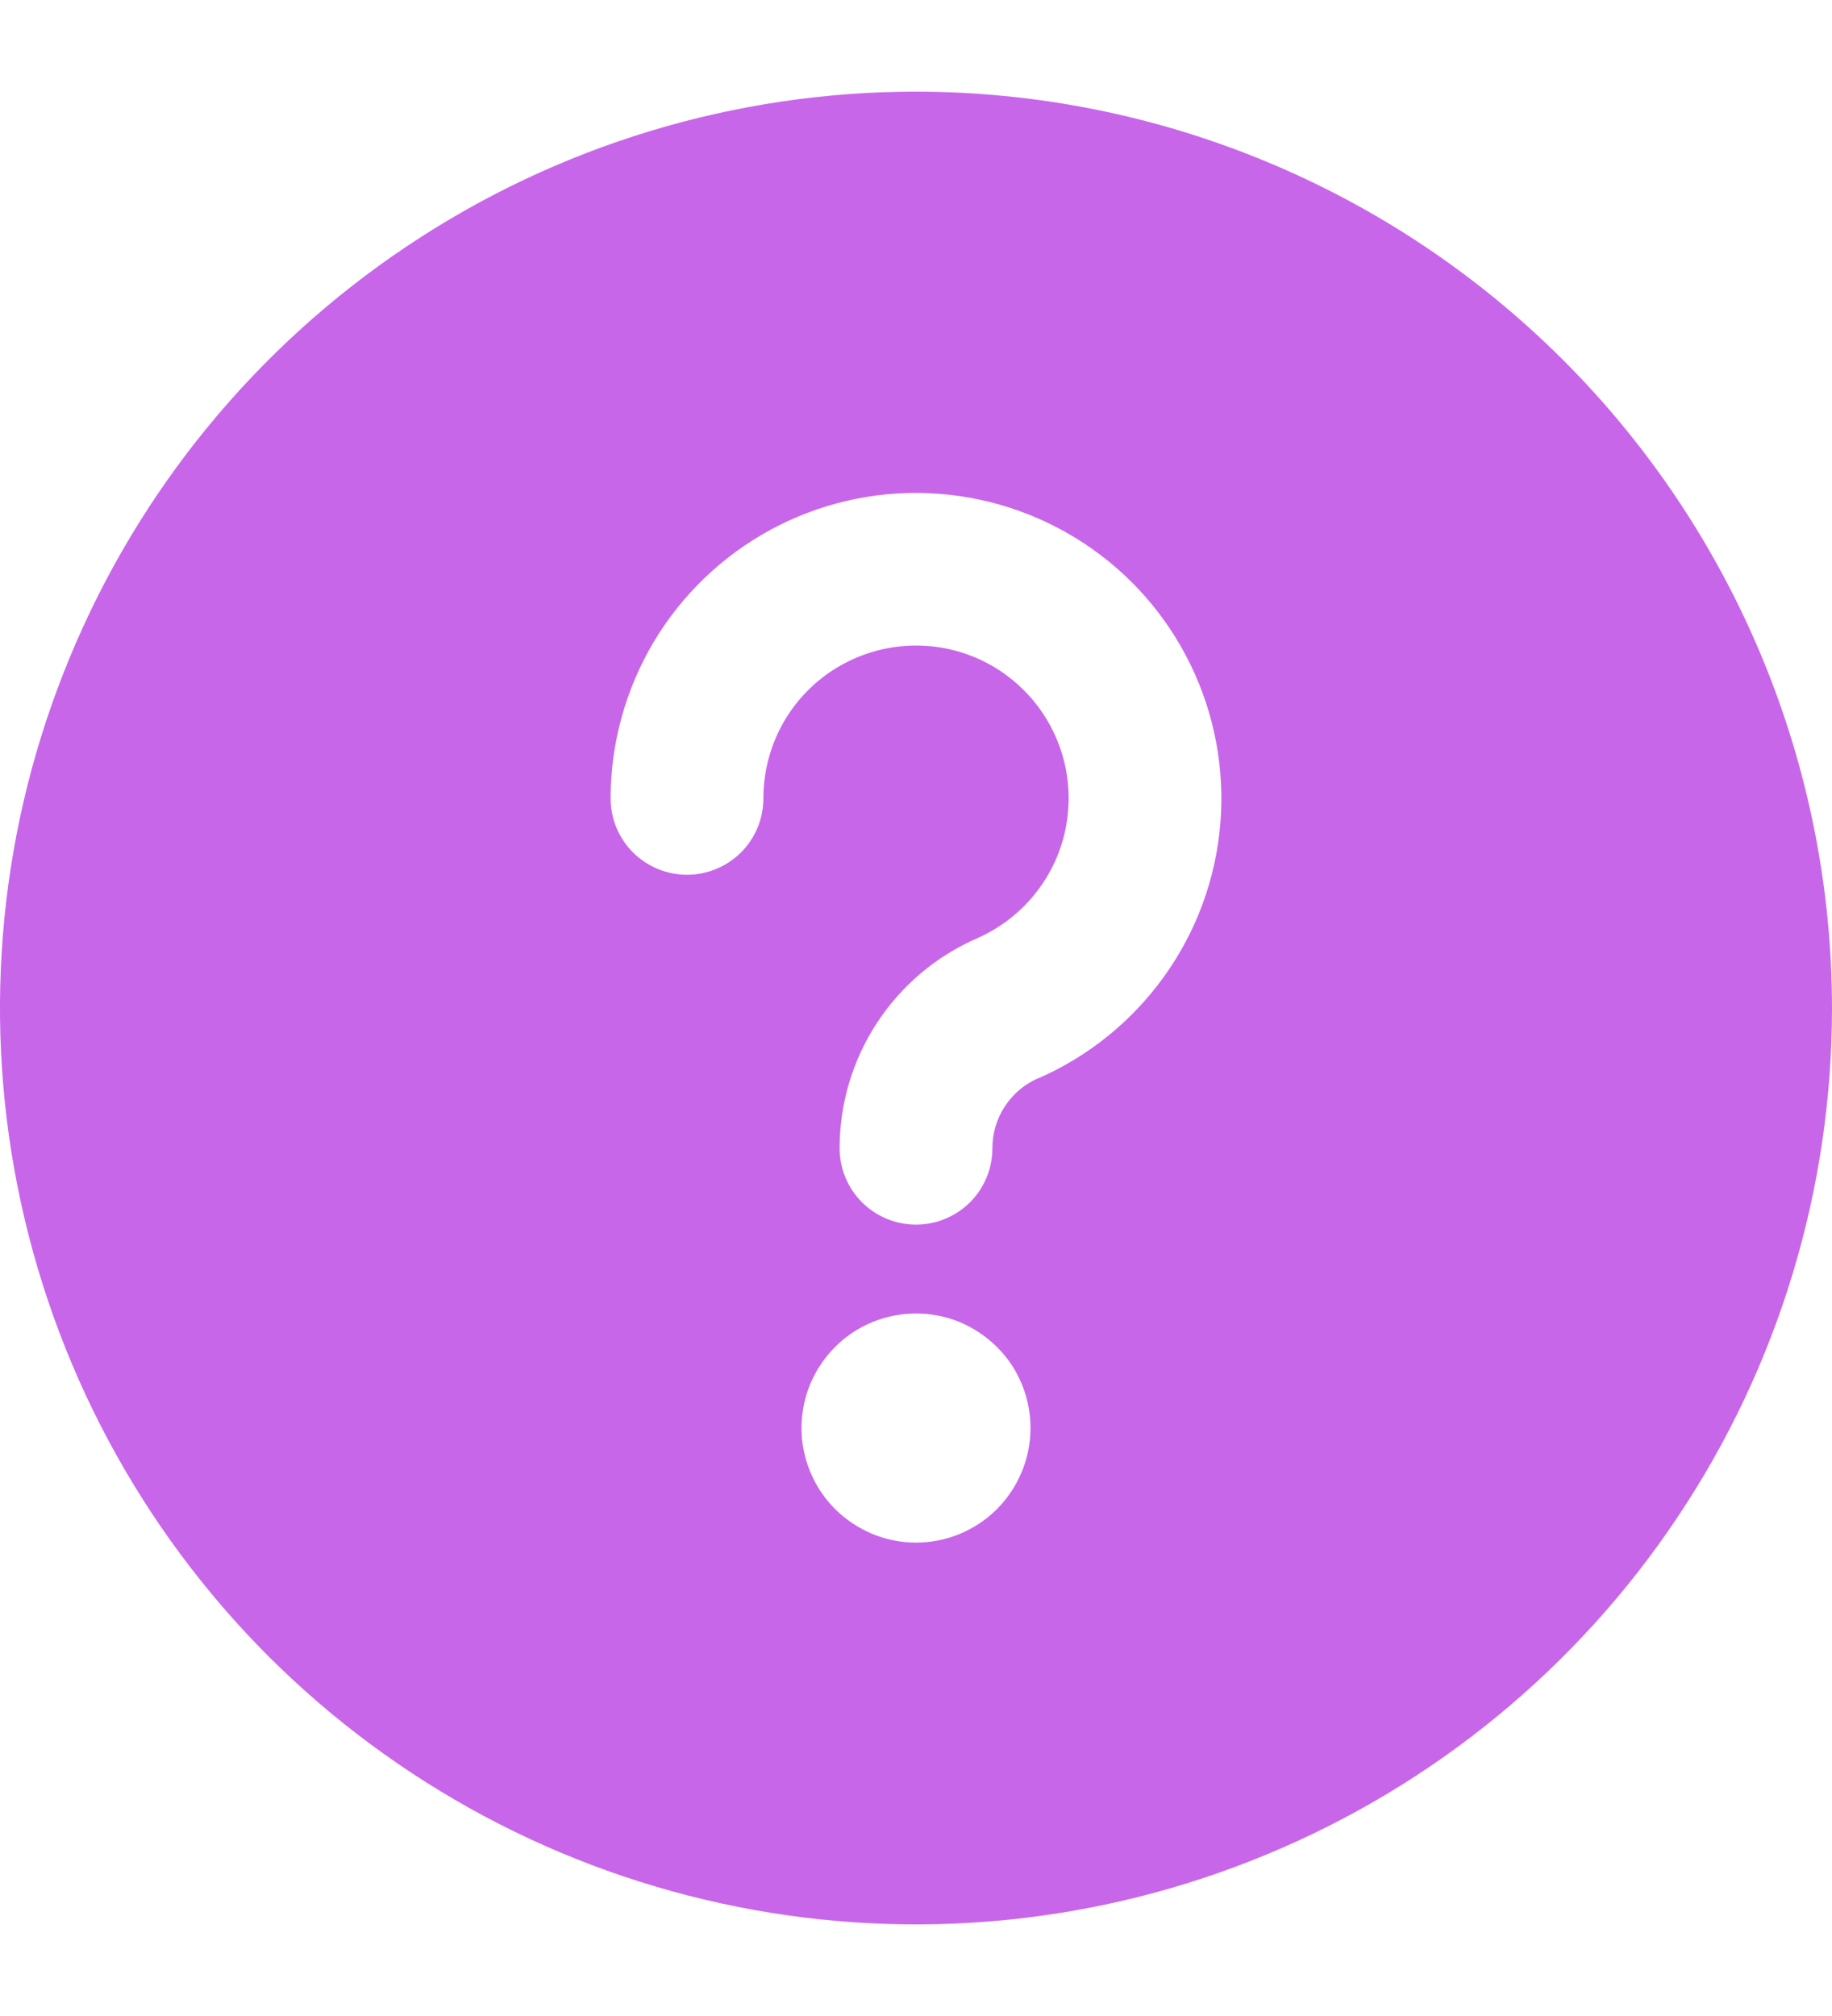 <svg width="10" height="11" viewBox="0 0 10 11" fill="none" xmlns="http://www.w3.org/2000/svg">
<g clip-path="url(#clip0)">
<path d="M5 0.5C4.011 0.5 3.044 0.793 2.222 1.343C1.4 1.892 0.759 2.673 0.381 3.587C0.002 4.5 -0.097 5.506 0.096 6.475C0.289 7.445 0.765 8.336 1.464 9.036C2.164 9.735 3.055 10.211 4.025 10.404C4.994 10.597 6 10.498 6.913 10.119C7.827 9.741 8.608 9.1 9.157 8.278C9.707 7.456 10 6.489 10 5.5C9.999 4.174 9.471 2.903 8.534 1.966C7.597 1.029 6.326 0.501 5 0.5V0.5ZM5 8.417C4.876 8.417 4.756 8.38 4.653 8.311C4.55 8.243 4.47 8.145 4.423 8.031C4.375 7.917 4.363 7.791 4.387 7.67C4.411 7.548 4.471 7.437 4.558 7.35C4.645 7.262 4.757 7.203 4.878 7.179C4.999 7.155 5.125 7.167 5.239 7.214C5.353 7.262 5.451 7.342 5.52 7.444C5.588 7.547 5.625 7.668 5.625 7.792C5.625 7.957 5.559 8.116 5.442 8.234C5.325 8.351 5.166 8.417 5 8.417ZM5.667 5.883C5.592 5.916 5.529 5.969 5.485 6.037C5.44 6.105 5.417 6.184 5.417 6.265C5.417 6.376 5.373 6.482 5.295 6.56C5.216 6.638 5.111 6.682 5 6.682C4.889 6.682 4.784 6.638 4.705 6.56C4.627 6.482 4.583 6.376 4.583 6.265C4.583 6.022 4.654 5.784 4.787 5.581C4.921 5.377 5.11 5.217 5.333 5.12C5.471 5.059 5.59 4.963 5.677 4.841C5.765 4.719 5.818 4.575 5.83 4.426C5.843 4.276 5.815 4.126 5.749 3.991C5.683 3.855 5.582 3.741 5.456 3.658C5.331 3.576 5.185 3.529 5.035 3.523C4.885 3.517 4.736 3.551 4.603 3.623C4.471 3.694 4.361 3.8 4.284 3.929C4.207 4.059 4.167 4.206 4.167 4.356C4.167 4.467 4.123 4.573 4.045 4.651C3.966 4.729 3.861 4.773 3.75 4.773C3.639 4.773 3.534 4.729 3.455 4.651C3.377 4.573 3.333 4.467 3.333 4.356C3.333 4.056 3.415 3.761 3.568 3.503C3.722 3.245 3.943 3.033 4.207 2.89C4.472 2.747 4.77 2.678 5.07 2.691C5.37 2.704 5.661 2.797 5.913 2.962C6.164 3.126 6.367 3.356 6.498 3.626C6.63 3.896 6.686 4.197 6.661 4.496C6.636 4.796 6.53 5.083 6.355 5.327C6.18 5.571 5.942 5.764 5.667 5.884V5.883Z" fill="#C866EA"/>
</g>
<defs>
<clipPath id="clip0">
<rect width="10" height="10" fill="white" transform="translate(0 0.5)"/>
</clipPath>
</defs>
</svg>
